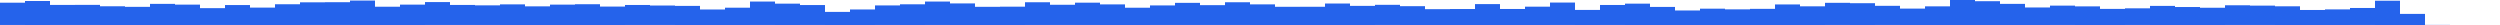 <svg xmlns="http://www.w3.org/2000/svg" preserveAspectRatio="none" viewBox="0 0 100 1"><rect fill="#2563EB" height="0.891" width="1" x="0" y="0.108"/><rect fill="#2563EB" height="0.96" width="1" x="1" y="0.040"/><rect fill="#2563EB" height="0.802" width="1" x="2" y="0.197"/><rect fill="#2563EB" height="0.804" width="1" x="3" y="0.195"/><rect fill="#2563EB" height="0.749" width="1" x="4" y="0.251"/><rect fill="#2563EB" height="0.726" width="1" x="5" y="0.274"/><rect fill="#2563EB" height="0.845" width="1" x="6" y="0.155"/><rect fill="#2563EB" height="0.815" width="1" x="7" y="0.185"/><rect fill="#2563EB" height="0.673" width="1" x="8" y="0.326"/><rect fill="#2563EB" height="0.797" width="1" x="9" y="0.202"/><rect fill="#2563EB" height="0.696" width="1" x="10" y="0.304"/><rect fill="#2563EB" height="0.83" width="1" x="11" y="0.170"/><rect fill="#2563EB" height="0.906" width="1" x="12" y="0.093"/><rect fill="#2563EB" height="0.911" width="1" x="13" y="0.088"/><rect fill="#2563EB" height="0.978" width="1" x="14" y="0.022"/><rect fill="#2563EB" height="0.731" width="1" x="15" y="0.269"/><rect fill="#2563EB" height="0.815" width="1" x="16" y="0.185"/><rect fill="#2563EB" height="0.916" width="1" x="17" y="0.083"/><rect fill="#2563EB" height="0.801" width="1" x="18" y="0.198"/><rect fill="#2563EB" height="0.785" width="1" x="19" y="0.214"/><rect fill="#2563EB" height="0.825" width="1" x="20" y="0.175"/><rect fill="#2563EB" height="0.746" width="1" x="21" y="0.254"/><rect fill="#2563EB" height="0.815" width="1" x="22" y="0.185"/><rect fill="#2563EB" height="0.831" width="1" x="23" y="0.169"/><rect fill="#2563EB" height="0.737" width="1" x="24" y="0.263"/><rect fill="#2563EB" height="0.8" width="1" x="25" y="0.199"/><rect fill="#2563EB" height="0.778" width="1" x="26" y="0.221"/><rect fill="#2563EB" height="0.764" width="1" x="27" y="0.236"/><rect fill="#2563EB" height="0.62" width="1" x="28" y="0.38"/><rect fill="#2563EB" height="0.692" width="1" x="29" y="0.308"/><rect fill="#2563EB" height="0.937" width="1" x="30" y="0.062"/><rect fill="#2563EB" height="0.854" width="1" x="31" y="0.146"/><rect fill="#2563EB" height="0.797" width="1" x="32" y="0.202"/><rect fill="#2563EB" height="0.524" width="1" x="33" y="0.476"/><rect fill="#2563EB" height="0.621" width="1" x="34" y="0.379"/><rect fill="#2563EB" height="0.782" width="1" x="35" y="0.217"/><rect fill="#2563EB" height="0.828" width="1" x="36" y="0.172"/><rect fill="#2563EB" height="0.937" width="1" x="37" y="0.062"/><rect fill="#2563EB" height="0.863" width="1" x="38" y="0.137"/><rect fill="#2563EB" height="0.727" width="1" x="39" y="0.273"/><rect fill="#2563EB" height="0.733" width="1" x="40" y="0.267"/><rect fill="#2563EB" height="0.909" width="1" x="41" y="0.090"/><rect fill="#2563EB" height="0.808" width="1" x="42" y="0.191"/><rect fill="#2563EB" height="0.892" width="1" x="43" y="0.107"/><rect fill="#2563EB" height="0.824" width="1" x="44" y="0.176"/><rect fill="#2563EB" height="0.691" width="1" x="45" y="0.309"/><rect fill="#2563EB" height="0.782" width="1" x="46" y="0.217"/><rect fill="#2563EB" height="0.885" width="1" x="47" y="0.114"/><rect fill="#2563EB" height="0.793" width="1" x="48" y="0.206"/><rect fill="#2563EB" height="0.909" width="1" x="49" y="0.090"/><rect fill="#2563EB" height="0.825" width="1" x="50" y="0.175"/><rect fill="#2563EB" height="0.728" width="1" x="51" y="0.272"/><rect fill="#2563EB" height="0.729" width="1" x="52" y="0.271"/><rect fill="#2563EB" height="0.859" width="1" x="53" y="0.141"/><rect fill="#2563EB" height="0.765" width="1" x="54" y="0.235"/><rect fill="#2563EB" height="0.806" width="1" x="55" y="0.193"/><rect fill="#2563EB" height="0.753" width="1" x="56" y="0.247"/><rect fill="#2563EB" height="0.633" width="1" x="57" y="0.367"/><rect fill="#2563EB" height="0.639" width="1" x="58" y="0.361"/><rect fill="#2563EB" height="0.836" width="1" x="59" y="0.164"/><rect fill="#2563EB" height="0.641" width="1" x="60" y="0.359"/><rect fill="#2563EB" height="0.733" width="1" x="61" y="0.267"/><rect fill="#2563EB" height="0.897" width="1" x="62" y="0.102"/><rect fill="#2563EB" height="0.603" width="1" x="63" y="0.397"/><rect fill="#2563EB" height="0.8" width="1" x="64" y="0.199"/><rect fill="#2563EB" height="0.854" width="1" x="65" y="0.146"/><rect fill="#2563EB" height="0.723" width="1" x="66" y="0.277"/><rect fill="#2563EB" height="0.581" width="1" x="67" y="0.419"/><rect fill="#2563EB" height="0.653" width="1" x="68" y="0.347"/><rect fill="#2563EB" height="0.626" width="1" x="69" y="0.374"/><rect fill="#2563EB" height="0.646" width="1" x="70" y="0.354"/><rect fill="#2563EB" height="0.822" width="1" x="71" y="0.178"/><rect fill="#2563EB" height="0.747" width="1" x="72" y="0.253"/><rect fill="#2563EB" height="0.886" width="1" x="73" y="0.113"/><rect fill="#2563EB" height="0.872" width="1" x="74" y="0.128"/><rect fill="#2563EB" height="0.766" width="1" x="75" y="0.233"/><rect fill="#2563EB" height="0.656" width="1" x="76" y="0.344"/><rect fill="#2563EB" height="0.746" width="1" x="77" y="0.254"/><rect fill="#2563EB" height="1" width="1" x="78" y="0"/><rect fill="#2563EB" height="0.952" width="1" x="79" y="0.048"/><rect fill="#2563EB" height="0.845" width="1" x="80" y="0.155"/><rect fill="#2563EB" height="0.701" width="1" x="81" y="0.299"/><rect fill="#2563EB" height="0.774" width="1" x="82" y="0.225"/><rect fill="#2563EB" height="0.745" width="1" x="83" y="0.255"/><rect fill="#2563EB" height="0.644" width="1" x="84" y="0.356"/><rect fill="#2563EB" height="0.666" width="1" x="85" y="0.333"/><rect fill="#2563EB" height="0.764" width="1" x="86" y="0.236"/><rect fill="#2563EB" height="0.719" width="1" x="87" y="0.281"/><rect fill="#2563EB" height="0.69" width="1" x="88" y="0.310"/><rect fill="#2563EB" height="0.788" width="1" x="89" y="0.211"/><rect fill="#2563EB" height="0.774" width="1" x="90" y="0.225"/><rect fill="#2563EB" height="0.748" width="1" x="91" y="0.252"/><rect fill="#2563EB" height="0.601" width="1" x="92" y="0.399"/><rect fill="#2563EB" height="0.624" width="1" x="93" y="0.376"/><rect fill="#2563EB" height="0.68" width="1" x="94" y="0.319"/><rect fill="#2563EB" height="0.971" width="1" x="95" y="0.029"/><rect fill="#2563EB" height="0.444" width="1" x="96" y="0.556"/><rect fill="#2563EB" height="0.004" width="1" x="97" y="0.996"/><rect fill="#2563EB" height="0" width="1" x="98" y="1"/><rect fill="#2563EB" height="0" width="1" x="99" y="1"/></svg>
